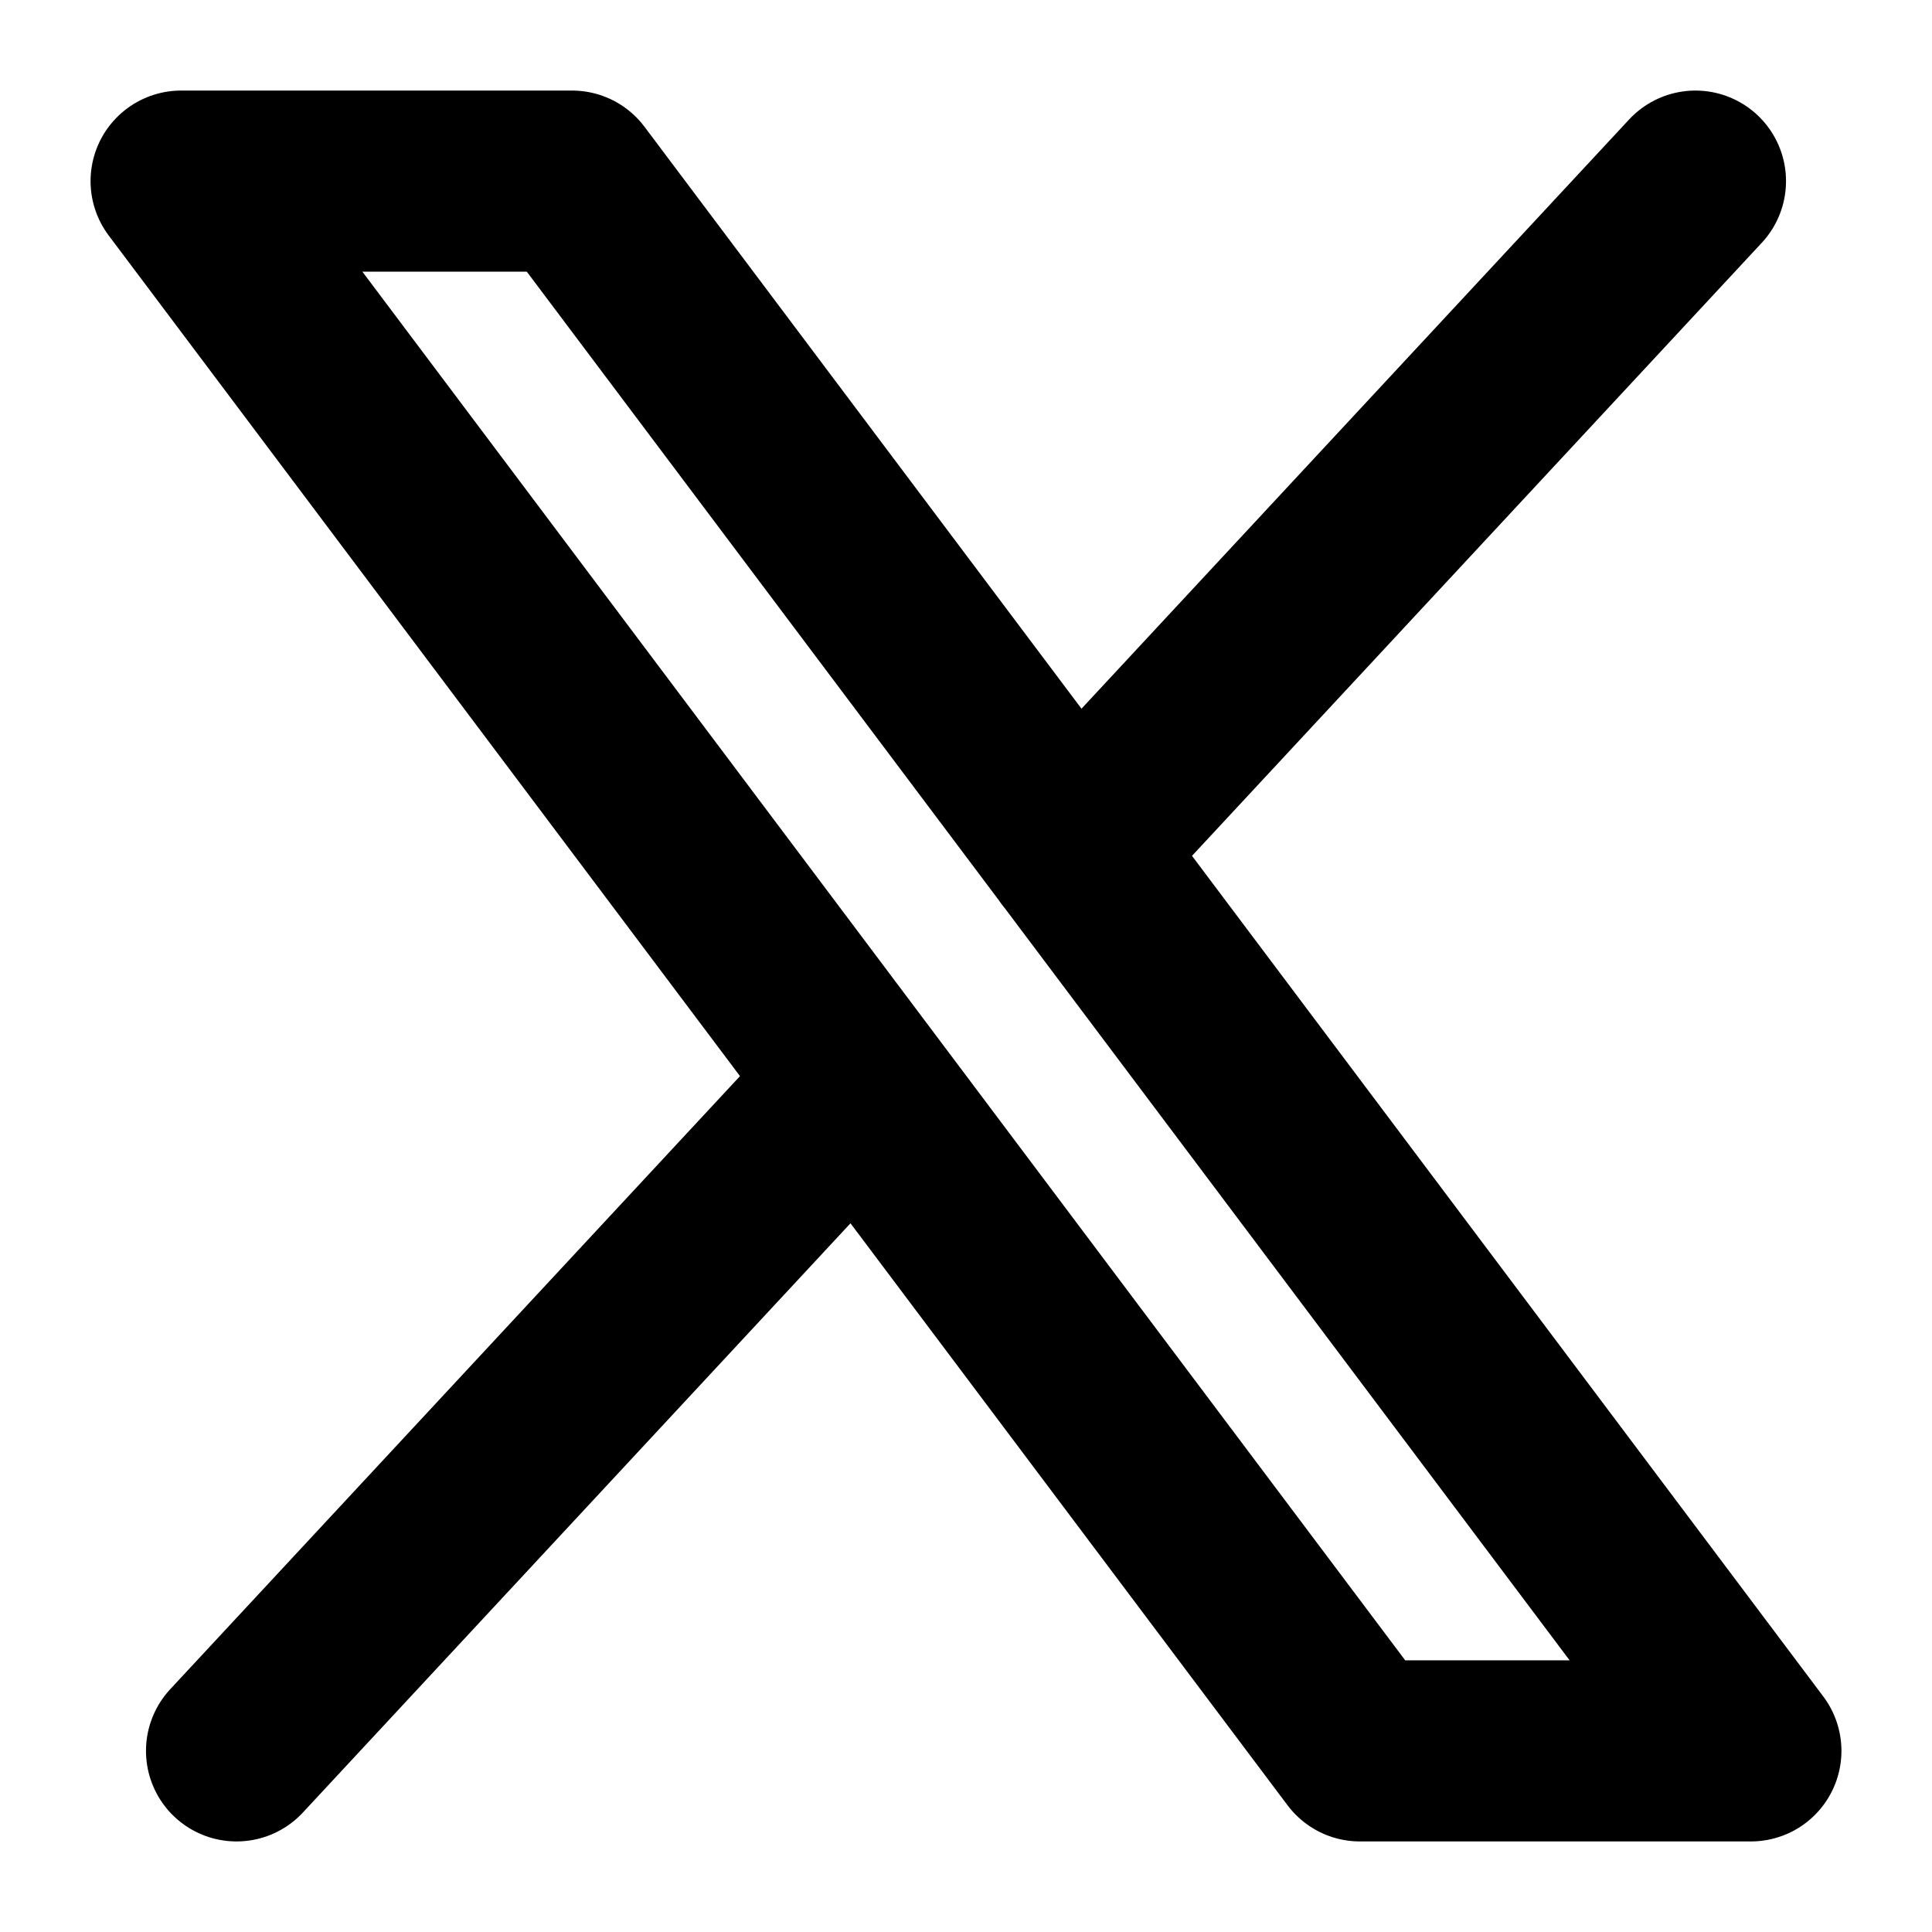 <svg xmlns="http://www.w3.org/2000/svg" viewBox="0 0 32 32">
  <path fill="none" stroke="currentColor" stroke-linecap="round" stroke-linejoin="round" stroke-width="3" d="M22.525 29 3 3h6.475L29 29h-6.475Zm5.557-26L17.789 14.075M3.918 29l10.285-11.067"/>
</svg>